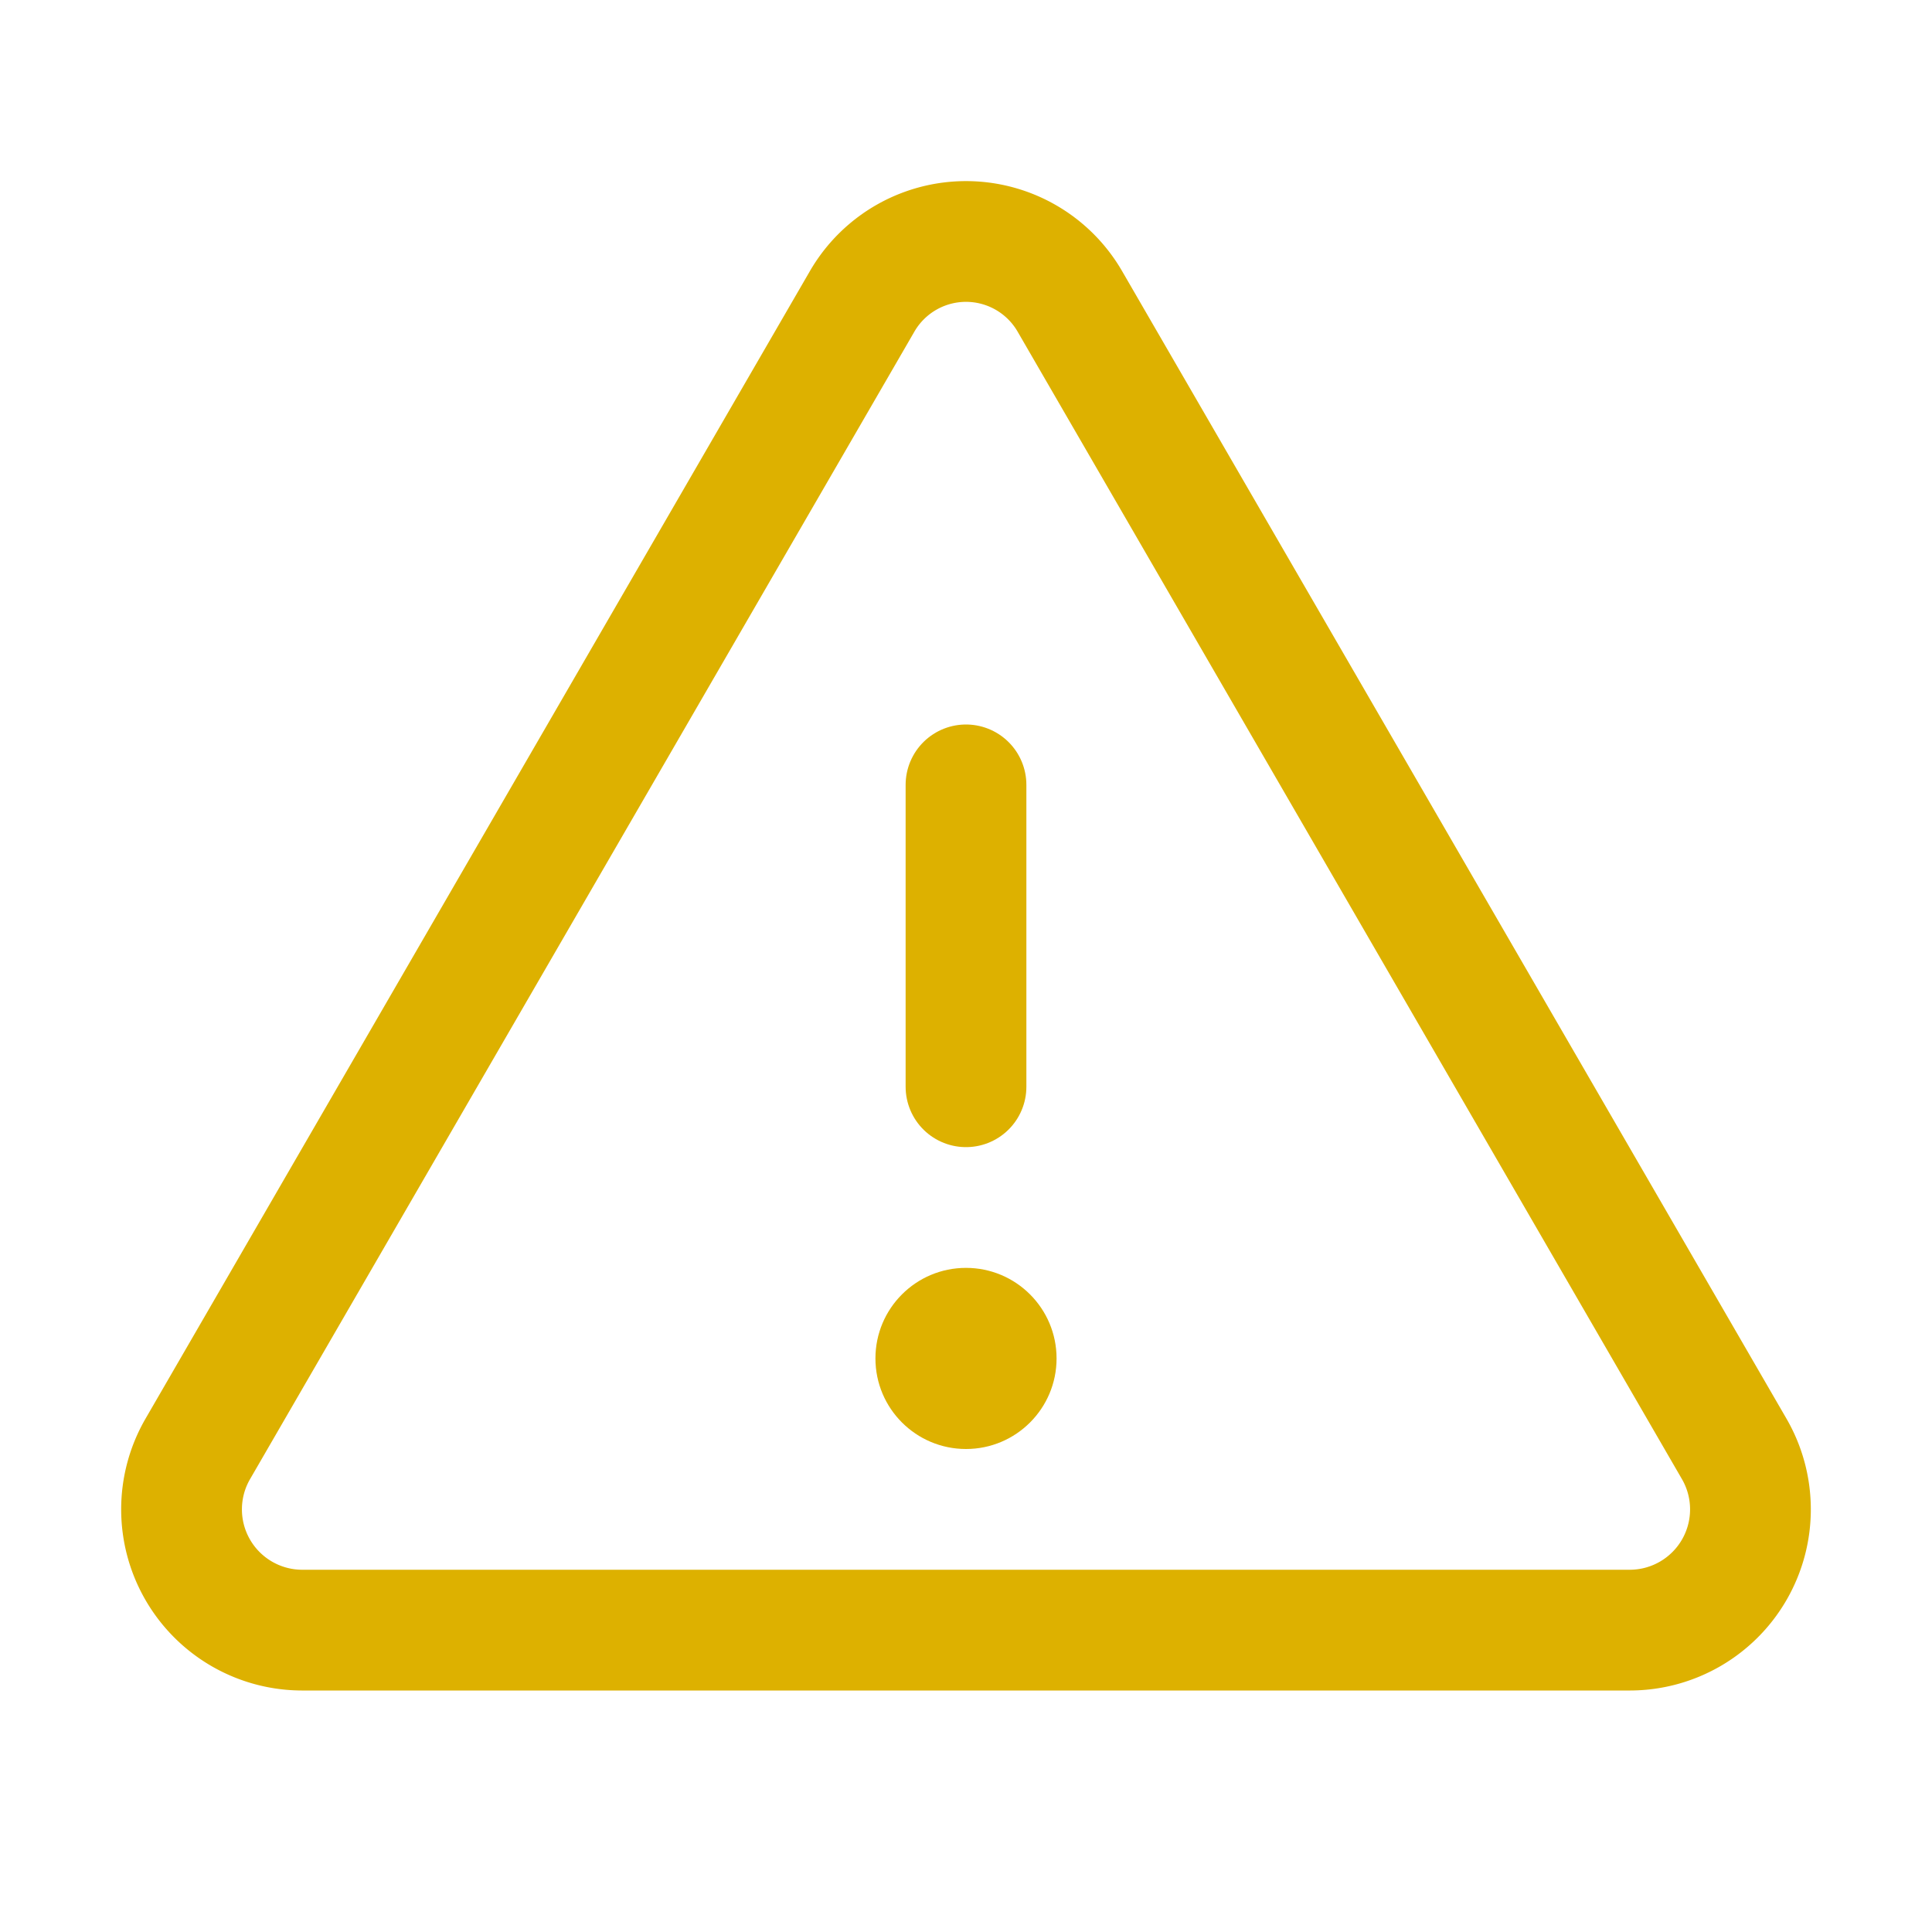<svg xmlns="http://www.w3.org/2000/svg" color="#DDB100" viewBox="0 0 256 256">
   <rect width="256" height="256" fill="none" />
   <line x1="128" y1="104" x2="128" y2="144" fill="none" stroke="currentColor" stroke-linecap="round" stroke-linejoin="round" stroke-width="16" />
   <path d="M114.2,40l-88,152A16,16,0,0,0,40,216H216a16,16,0,0,0,13.8-24l-88-152A15.9,15.9,0,0,0,114.2,40Z" fill="none" stroke="currentColor" stroke-linecap="round" stroke-linejoin="round" stroke-width="16" />
   <circle cx="128" cy="180" r="12" fill="currentColor" />
</svg>
